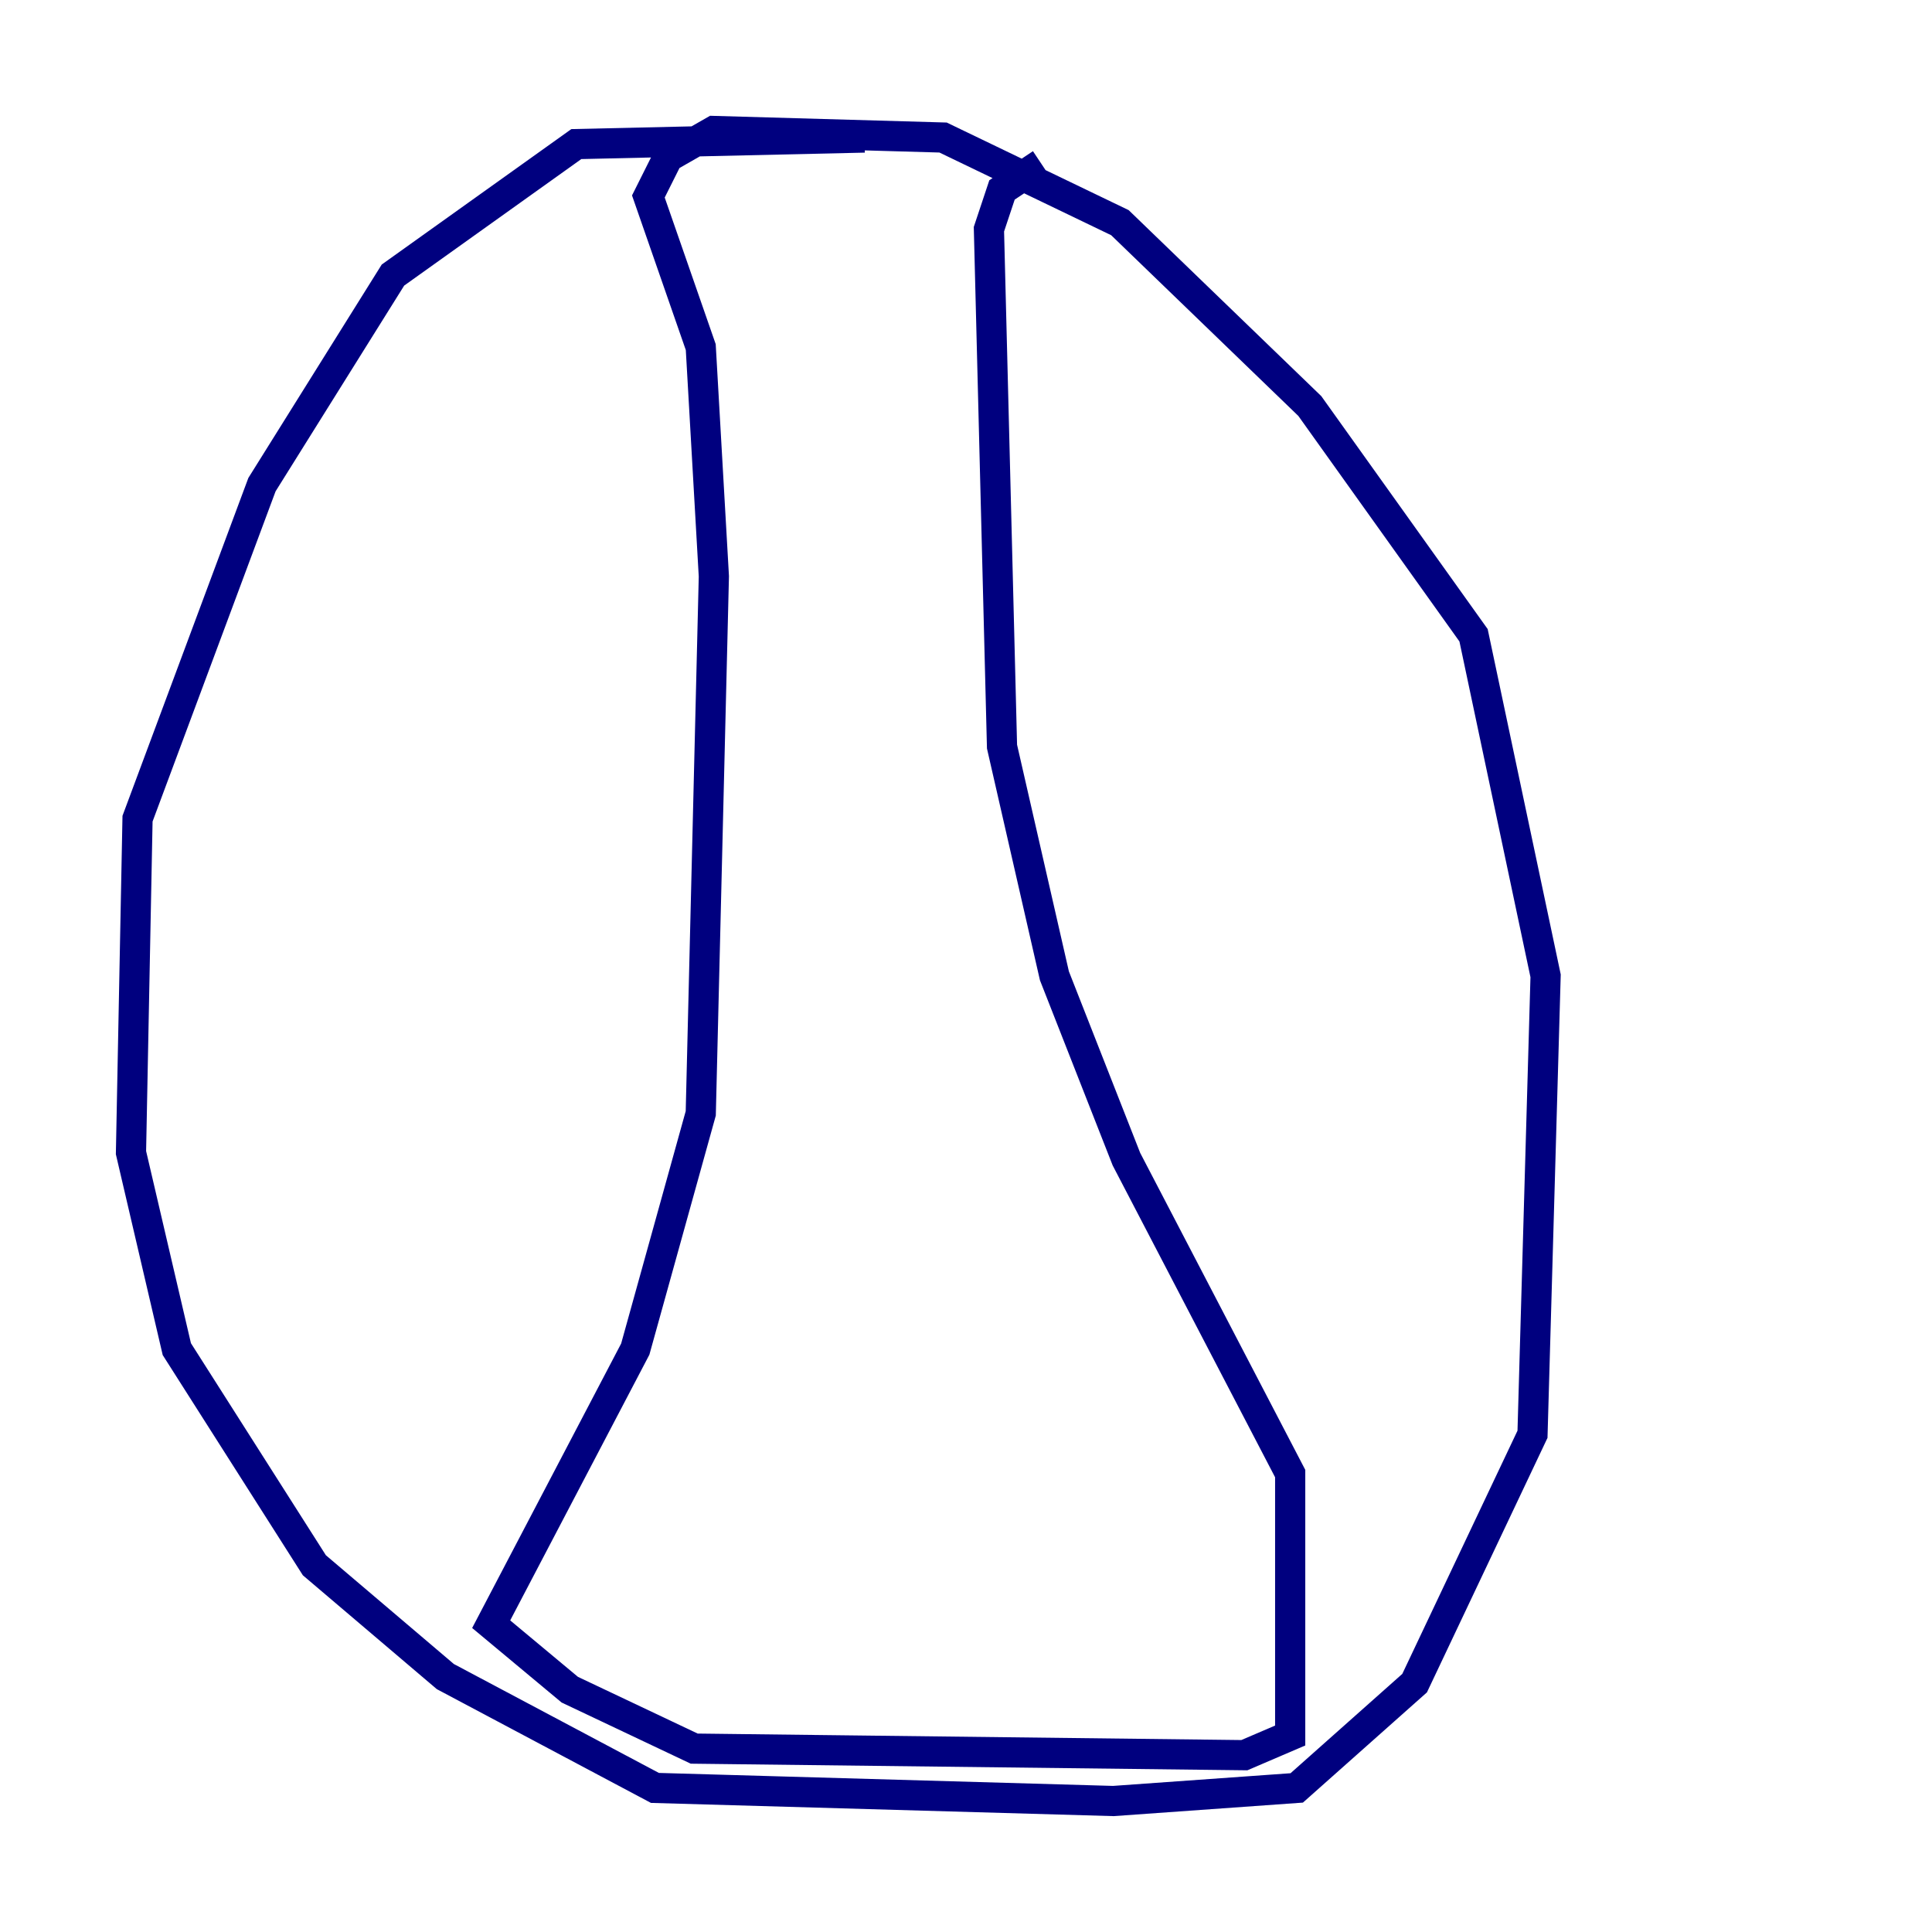 <?xml version="1.0" encoding="utf-8" ?>
<svg baseProfile="tiny" height="128" version="1.2" viewBox="0,0,128,128" width="128" xmlns="http://www.w3.org/2000/svg" xmlns:ev="http://www.w3.org/2001/xml-events" xmlns:xlink="http://www.w3.org/1999/xlink"><defs /><polyline fill="none" points="57.275,9.112 38.183,9.546 26.034,18.224 17.356,32.108 9.112,54.237 8.678,76.366 11.715,89.383 20.827,103.702 29.505,111.078 43.39,118.454 73.763,119.322 85.912,118.454 93.722,111.512 101.532,95.024 102.4,64.651 97.627,42.088 86.78,26.902 74.197,14.752 62.481,9.112 47.295,8.678 44.258,10.414 42.956,13.017 46.427,22.997 47.295,38.183 46.427,73.763 42.088,89.383 32.542,107.607 37.749,111.946 45.993,115.851 82.441,116.285 85.478,114.983 85.478,97.627 74.63,76.8 69.858,64.651 66.386,49.464 65.519,15.186 66.386,12.583 68.99,10.848" stroke="#00007f" stroke-width="2" /></svg>